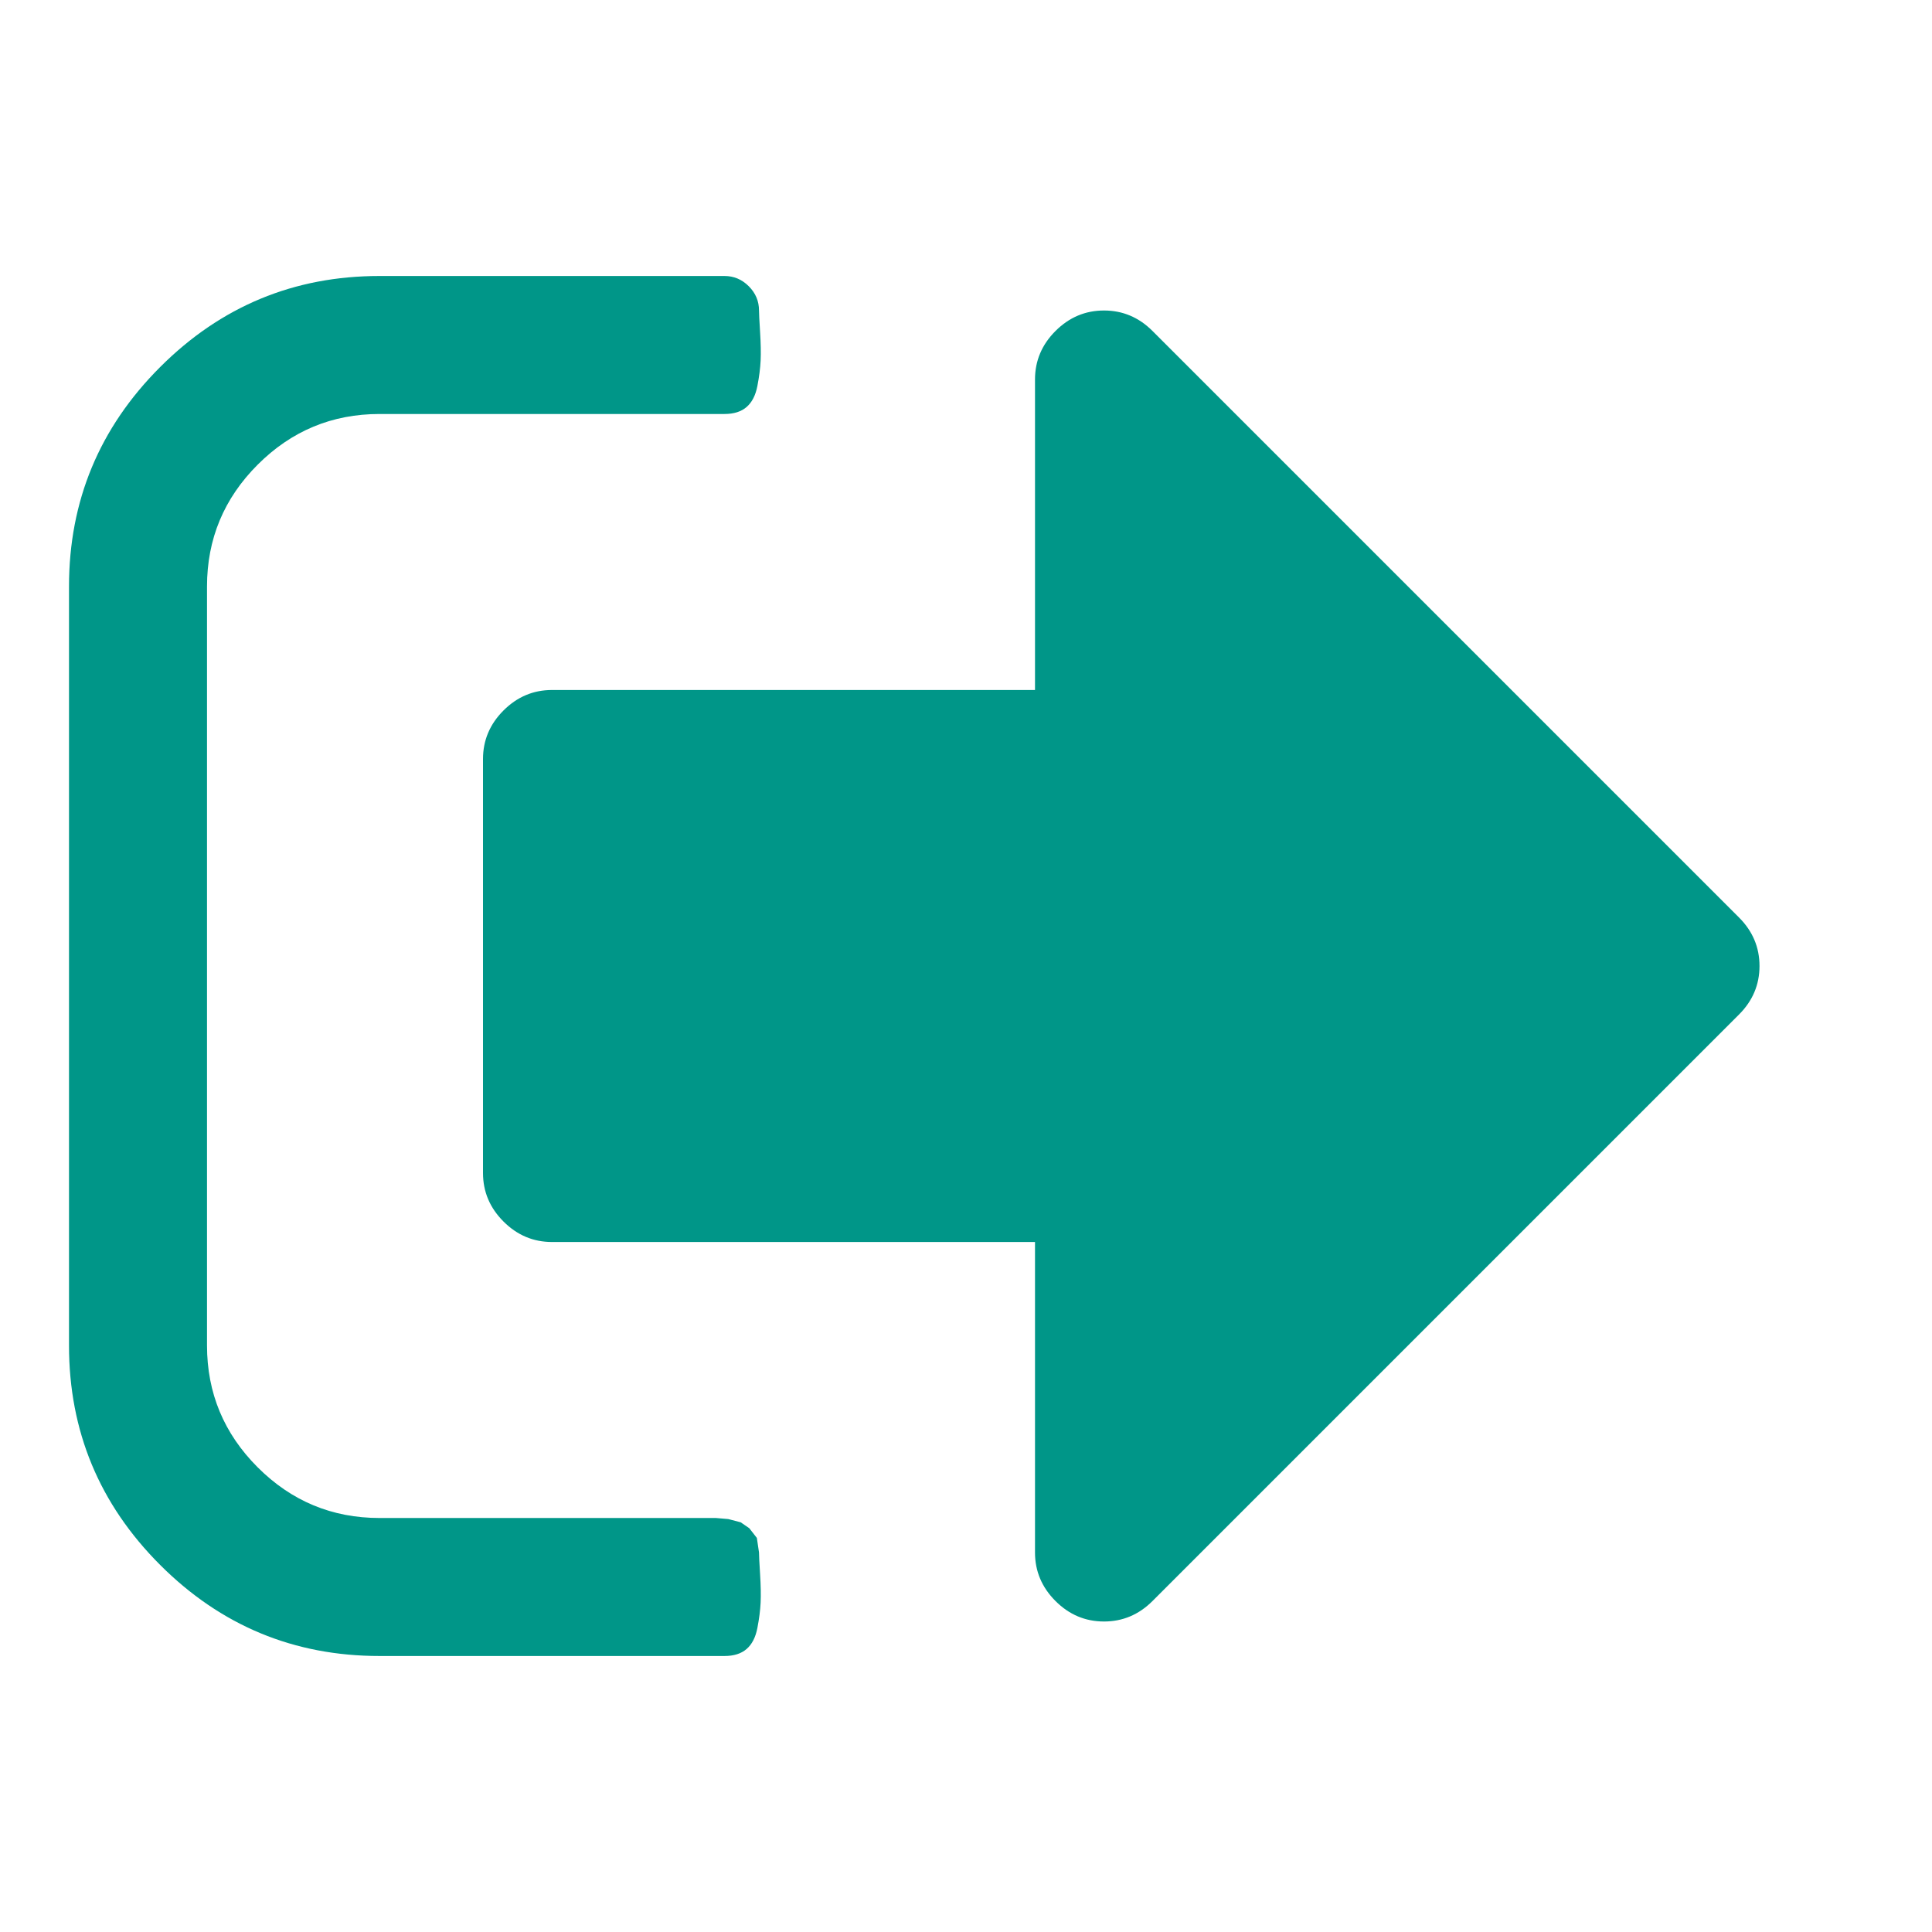 <?xml version="1.0" encoding="utf-8"?>
<svg width="1792" height="1792" viewBox="0 0 1792 1792" xmlns="http://www.w3.org/2000/svg"><path d="M704 1440q0 4 1 20t.5 26.5-3 23.5-10 19.5-20.5 6.5h-320q-119 0-203.5-84.5t-84.5-203.5v-704q0-119 84.5-203.5t203.5-84.5h320q13 0 22.5 9.5t9.5 22.5q0 4 1 20t.5 26.5-3 23.5-10 19.5-20.5 6.5h-320q-66 0-113 47t-47 113v704q0 66 47 113t113 47h312l11.5 1 11.5 3 8 5.5 7 9 2 13.5zm928-544q0 26-19 45l-544 544q-19 19-45 19t-45-19-19-45v-288h-448q-26 0-45-19t-19-45v-384q0-26 19-45t45-19h448v-288q0-26 19-45t45-19 45 19l544 544q19 19 19 45z" fill="#009688"/></svg>